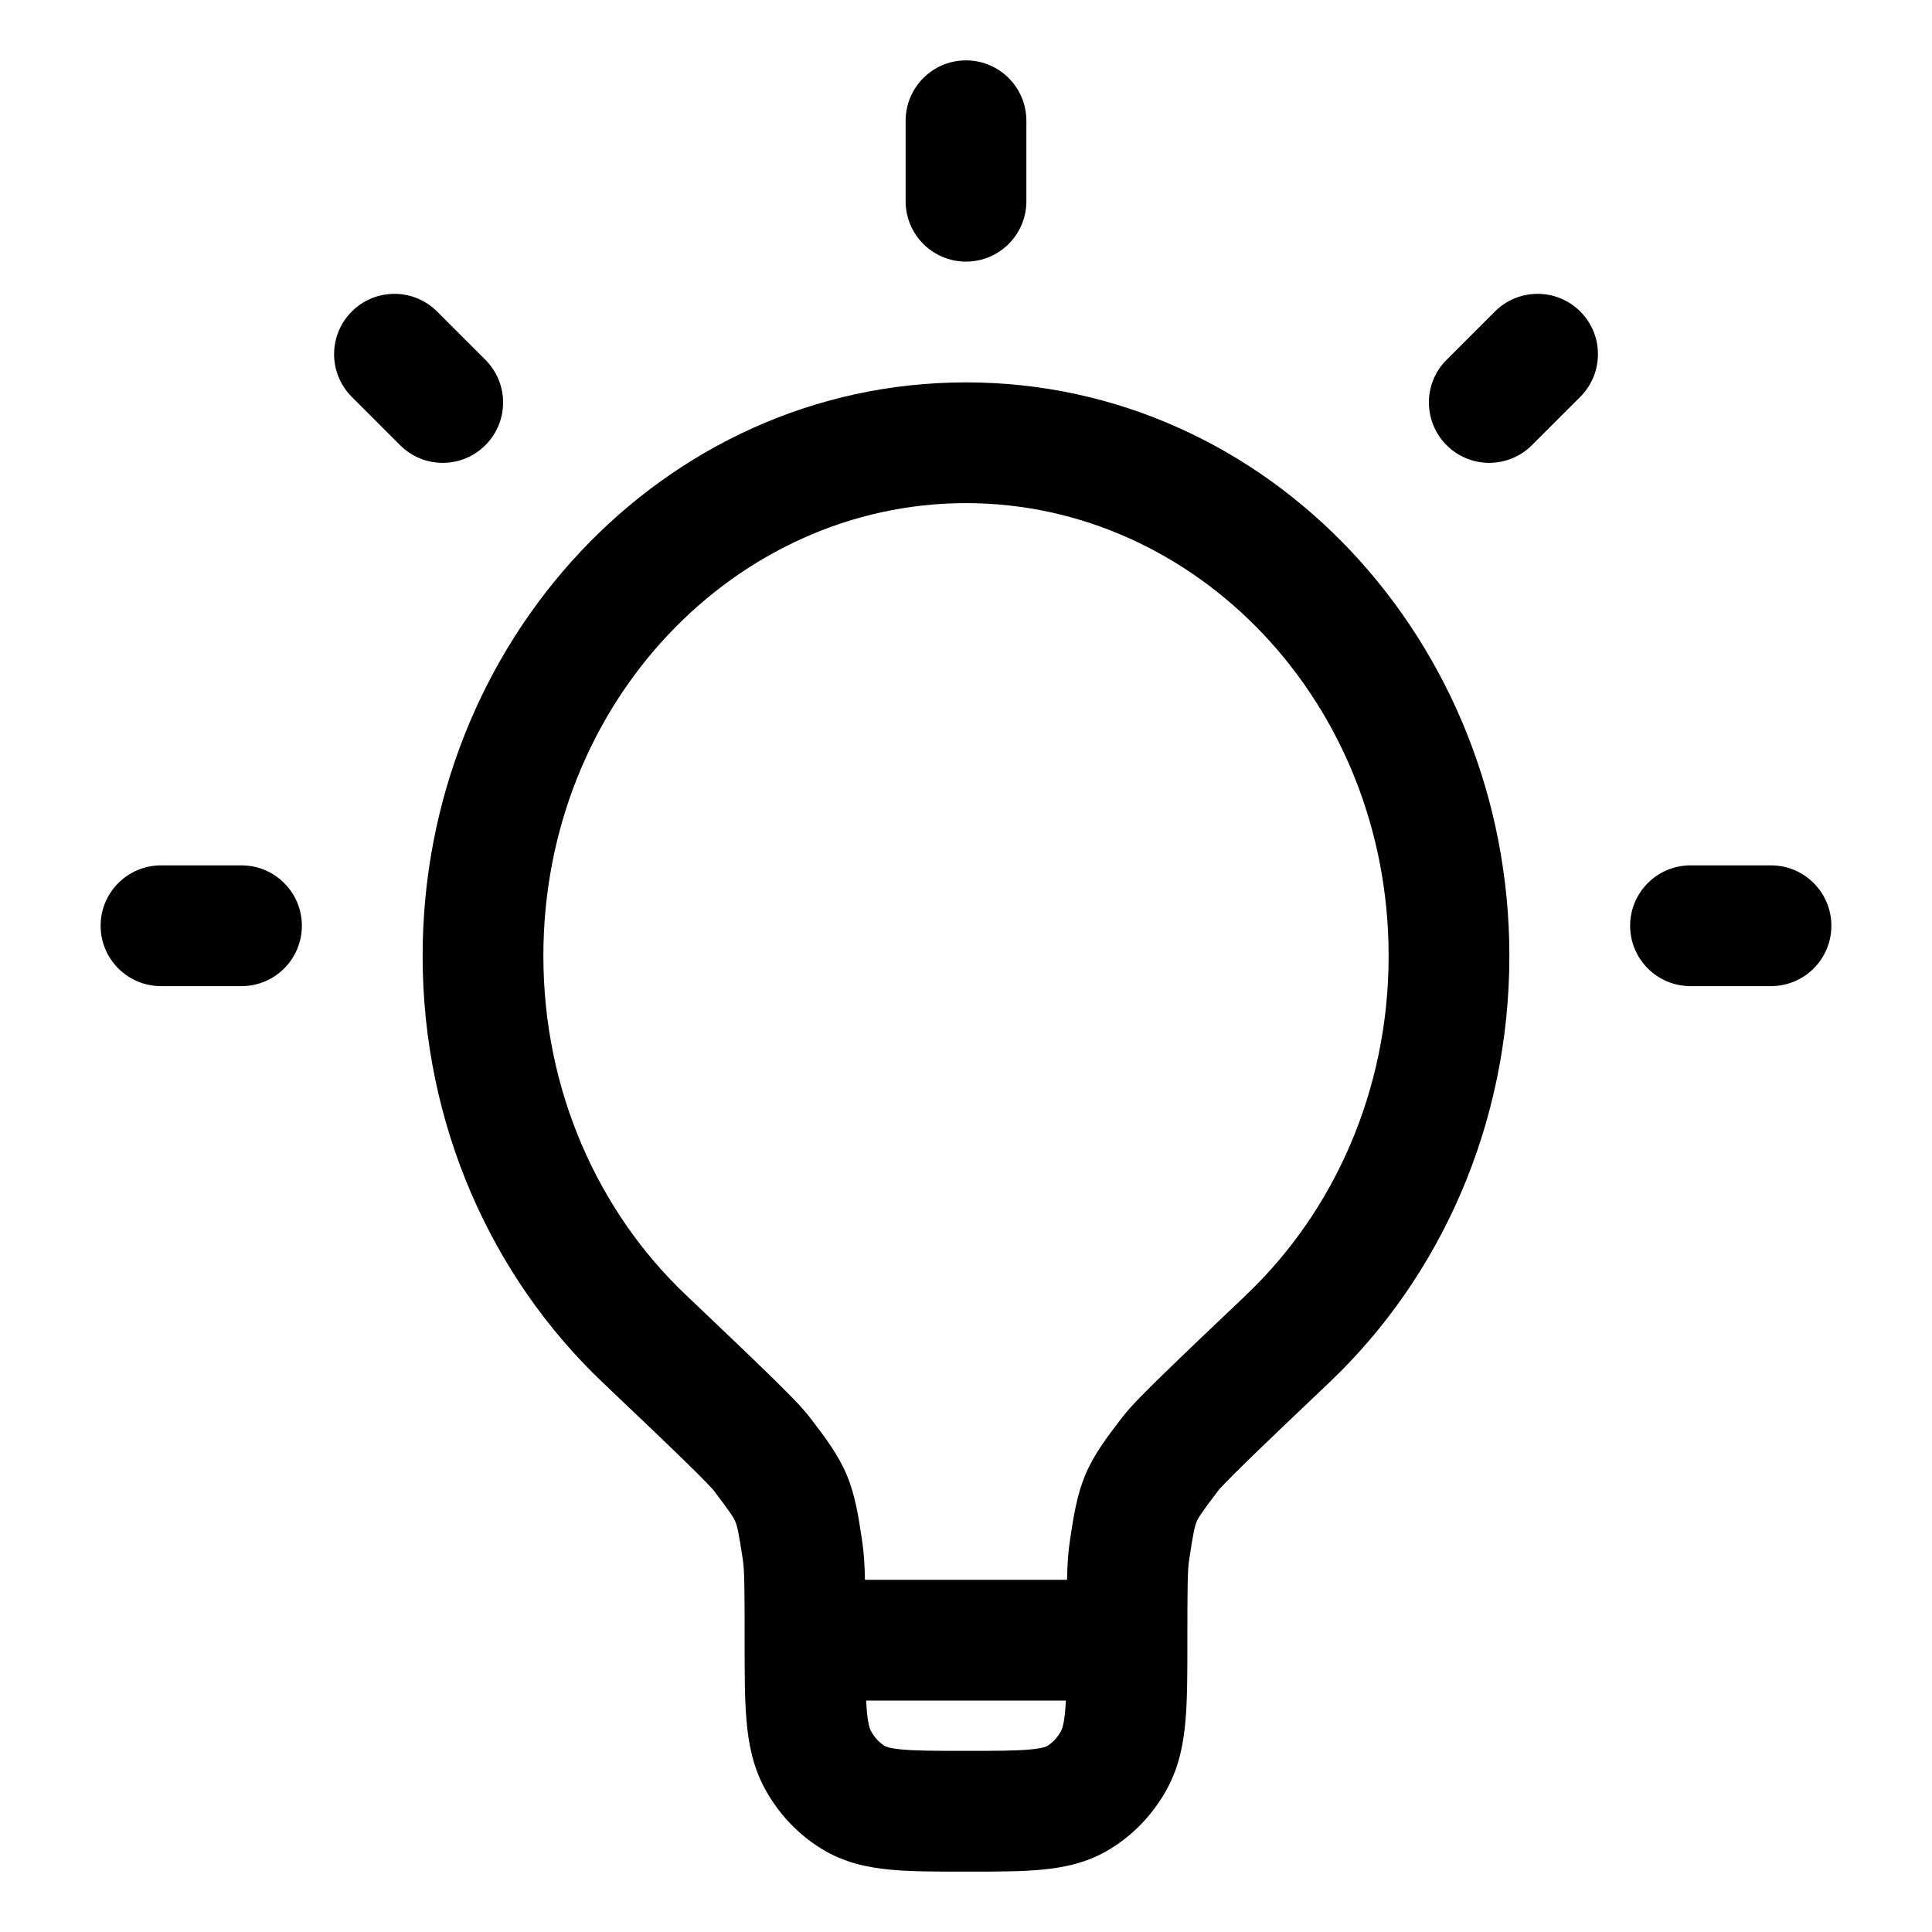 <svg width="24" height="24" viewBox="0 0 24 24" fill="none" xmlns="http://www.w3.org/2000/svg">
<path fill-rule="evenodd" clip-rule="evenodd" d="M12 6.25C9.143 6.25 6.75 8.725 6.75 11.875C6.75 13.556 7.437 15.056 8.516 16.082L8.52 16.086C8.965 16.509 9.304 16.832 9.546 17.068C9.772 17.288 9.96 17.476 10.061 17.609L10.075 17.627C10.249 17.855 10.411 18.067 10.518 18.321C10.624 18.573 10.664 18.839 10.708 19.129L10.711 19.152C10.731 19.282 10.741 19.437 10.745 19.625H13.255C13.259 19.437 13.269 19.282 13.289 19.152L13.292 19.129C13.336 18.839 13.377 18.573 13.482 18.321C13.589 18.067 13.751 17.855 13.925 17.627L13.939 17.609C14.04 17.476 14.228 17.288 14.454 17.068C14.696 16.832 15.035 16.509 15.48 16.087L15.484 16.082C16.563 15.056 17.25 13.556 17.25 11.875C17.25 8.725 14.857 6.25 12 6.25ZM13.241 21.125H10.76C10.762 21.167 10.764 21.205 10.767 21.242C10.783 21.43 10.81 21.486 10.82 21.504C10.864 21.586 10.925 21.649 10.992 21.69C10.996 21.692 11.034 21.716 11.196 21.732C11.373 21.749 11.612 21.75 12 21.75C12.389 21.75 12.627 21.749 12.804 21.732C12.966 21.716 13.004 21.693 13.008 21.69C13.075 21.649 13.136 21.586 13.18 21.504C13.19 21.486 13.217 21.43 13.233 21.242C13.236 21.205 13.238 21.167 13.241 21.125ZM5.25 11.875C5.25 7.983 8.23 4.75 12 4.75C15.77 4.75 18.75 7.983 18.75 11.875C18.75 13.969 17.893 15.861 16.518 17.169C16.068 17.597 15.736 17.913 15.501 18.142C15.383 18.257 15.294 18.346 15.229 18.413C15.196 18.447 15.172 18.473 15.154 18.492C15.138 18.511 15.132 18.519 15.132 18.519C15.132 18.519 15.131 18.519 15.132 18.519C14.922 18.794 14.886 18.853 14.865 18.903C14.843 18.955 14.825 19.026 14.772 19.376C14.752 19.506 14.75 19.733 14.75 20.375V20.405C14.75 20.776 14.75 21.102 14.727 21.369C14.703 21.653 14.649 21.943 14.498 22.221C14.332 22.526 14.09 22.786 13.792 22.968C13.517 23.138 13.226 23.198 12.948 23.225C12.69 23.25 12.379 23.25 12.032 23.25H11.968C11.622 23.25 11.31 23.25 11.052 23.225C10.774 23.198 10.484 23.138 10.208 22.968C9.91 22.786 9.668 22.526 9.502 22.221C9.351 21.943 9.297 21.653 9.273 21.369C9.25 21.102 9.25 20.776 9.25 20.405L9.25 20.375C9.25 19.733 9.248 19.506 9.228 19.376C9.175 19.026 9.157 18.955 9.135 18.903C9.114 18.853 9.078 18.794 8.869 18.519C8.87 18.52 8.864 18.512 8.846 18.492C8.828 18.473 8.804 18.447 8.771 18.413C8.706 18.346 8.617 18.257 8.499 18.142C8.264 17.913 7.932 17.597 7.482 17.169C6.107 15.861 5.25 13.969 5.25 11.875Z" fill="black"/>
<path fill-rule="evenodd" clip-rule="evenodd" d="M12 0.75C12.414 0.75 12.75 1.086 12.75 1.5V2.5C12.75 2.914 12.414 3.25 12 3.25C11.586 3.25 11.25 2.914 11.25 2.5V1.5C11.25 1.086 11.586 0.75 12 0.75ZM4.37 3.87C4.662 3.577 5.137 3.577 5.43 3.87L6.03 4.47C6.323 4.763 6.323 5.237 6.03 5.53C5.737 5.823 5.263 5.823 4.97 5.53L4.37 4.93C4.077 4.637 4.077 4.162 4.37 3.87ZM19.631 3.87C19.924 4.163 19.923 4.637 19.631 4.93L19.03 5.53C18.737 5.823 18.262 5.823 17.97 5.53C17.677 5.237 17.677 4.762 17.97 4.47L18.57 3.87C18.863 3.577 19.338 3.577 19.631 3.87ZM1.25 11.5C1.25 11.086 1.586 10.75 2 10.75H3C3.414 10.75 3.75 11.086 3.75 11.5C3.75 11.914 3.414 12.25 3 12.25H2C1.586 12.25 1.25 11.914 1.25 11.5ZM20.25 11.5C20.25 11.086 20.586 10.75 21 10.75H22C22.414 10.75 22.75 11.086 22.75 11.5C22.75 11.914 22.414 12.25 22 12.25H21C20.586 12.25 20.25 11.914 20.25 11.5Z" fill="black"/>
</svg>
